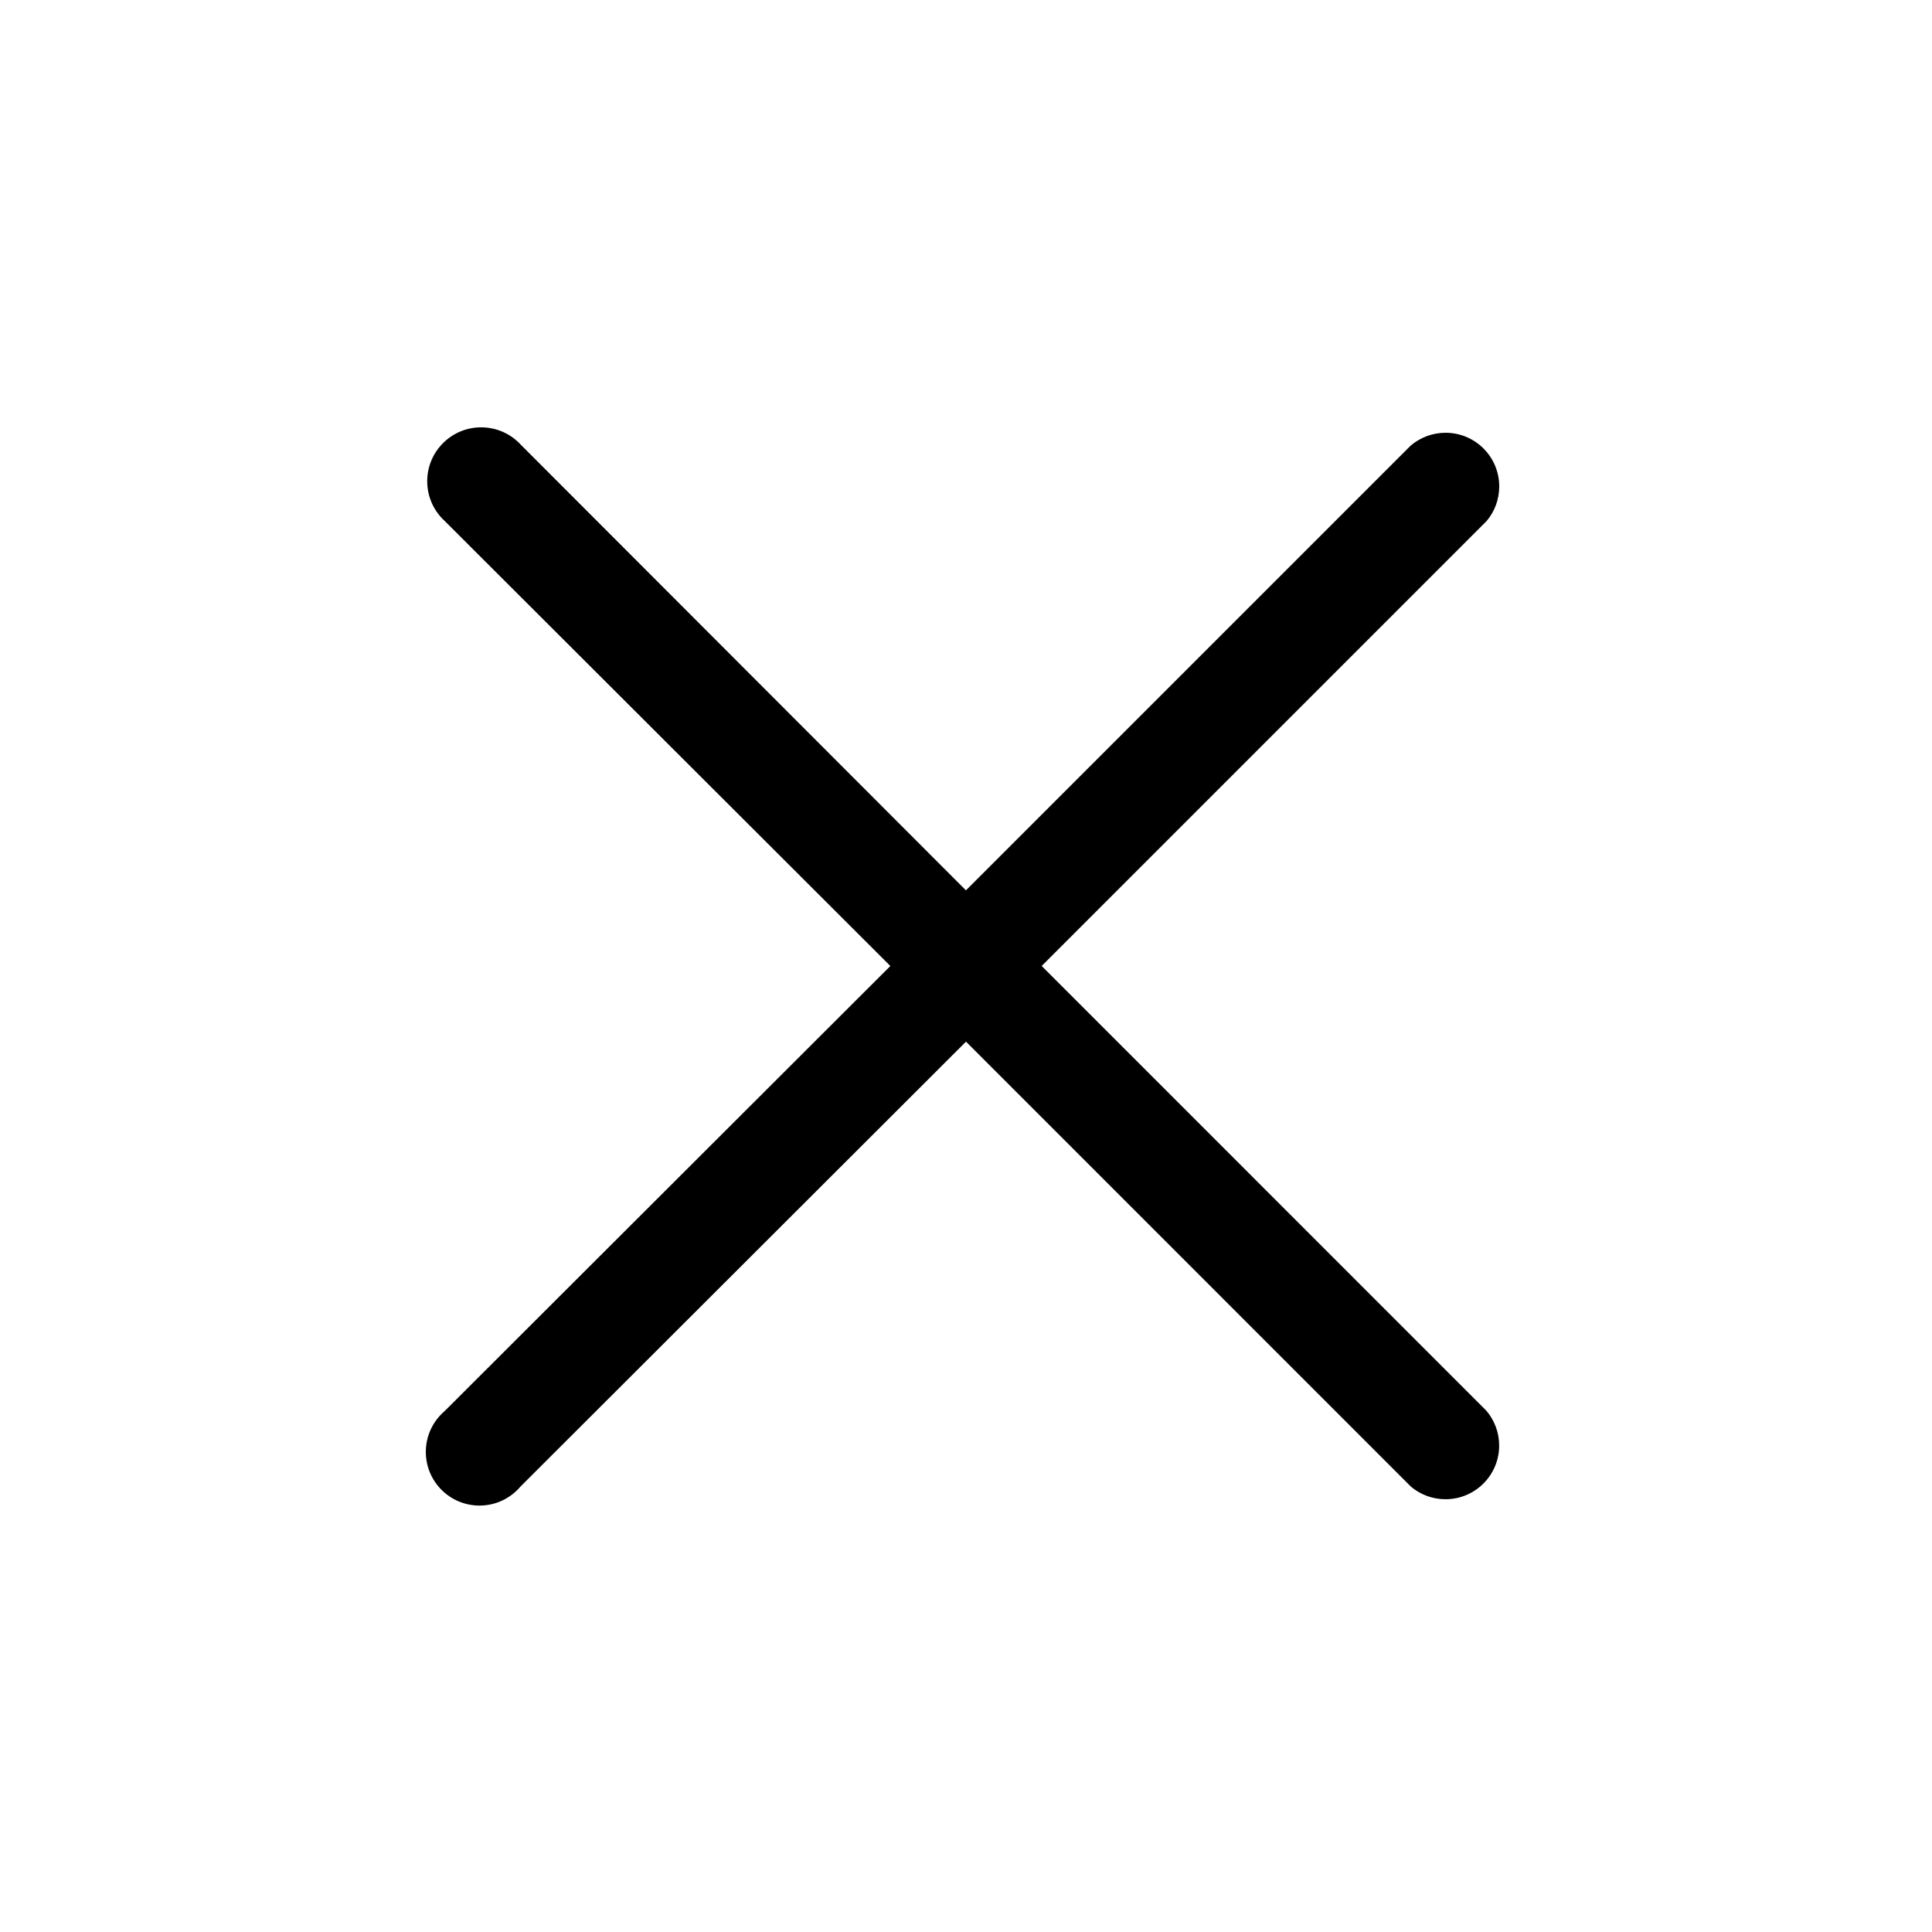 <!-- Generated by IcoMoon.io -->
<svg version="1.1" xmlns="http://www.w3.org/2000/svg" width="32" height="32" viewBox="0 0 32 32">
<title>cross</title>
<path d="M17.253 16l7.369-7.369c0.131-0.154 0.21-0.355 0.21-0.574 0-0.491-0.398-0.889-0.889-0.889-0.22 0-0.42 0.080-0.576 0.211l0.001-0.001-7.369 7.369-7.369-7.377c-0.164-0.18-0.399-0.292-0.661-0.292-0.493 0-0.893 0.4-0.893 0.893 0 0.261 0.112 0.496 0.291 0.659l0.001 0.001 7.379 7.369-7.379 7.369c-0.193 0.164-0.315 0.407-0.315 0.679 0 0.491 0.398 0.889 0.889 0.889 0.272 0 0.515-0.122 0.678-0.314l0.001-0.001 7.379-7.369 7.368 7.369c0.154 0.131 0.355 0.21 0.574 0.21 0.491 0 0.889-0.398 0.889-0.889 0-0.22-0.080-0.42-0.211-0.576l0.001 0.001-7.368-7.369z"></path>
</svg>
